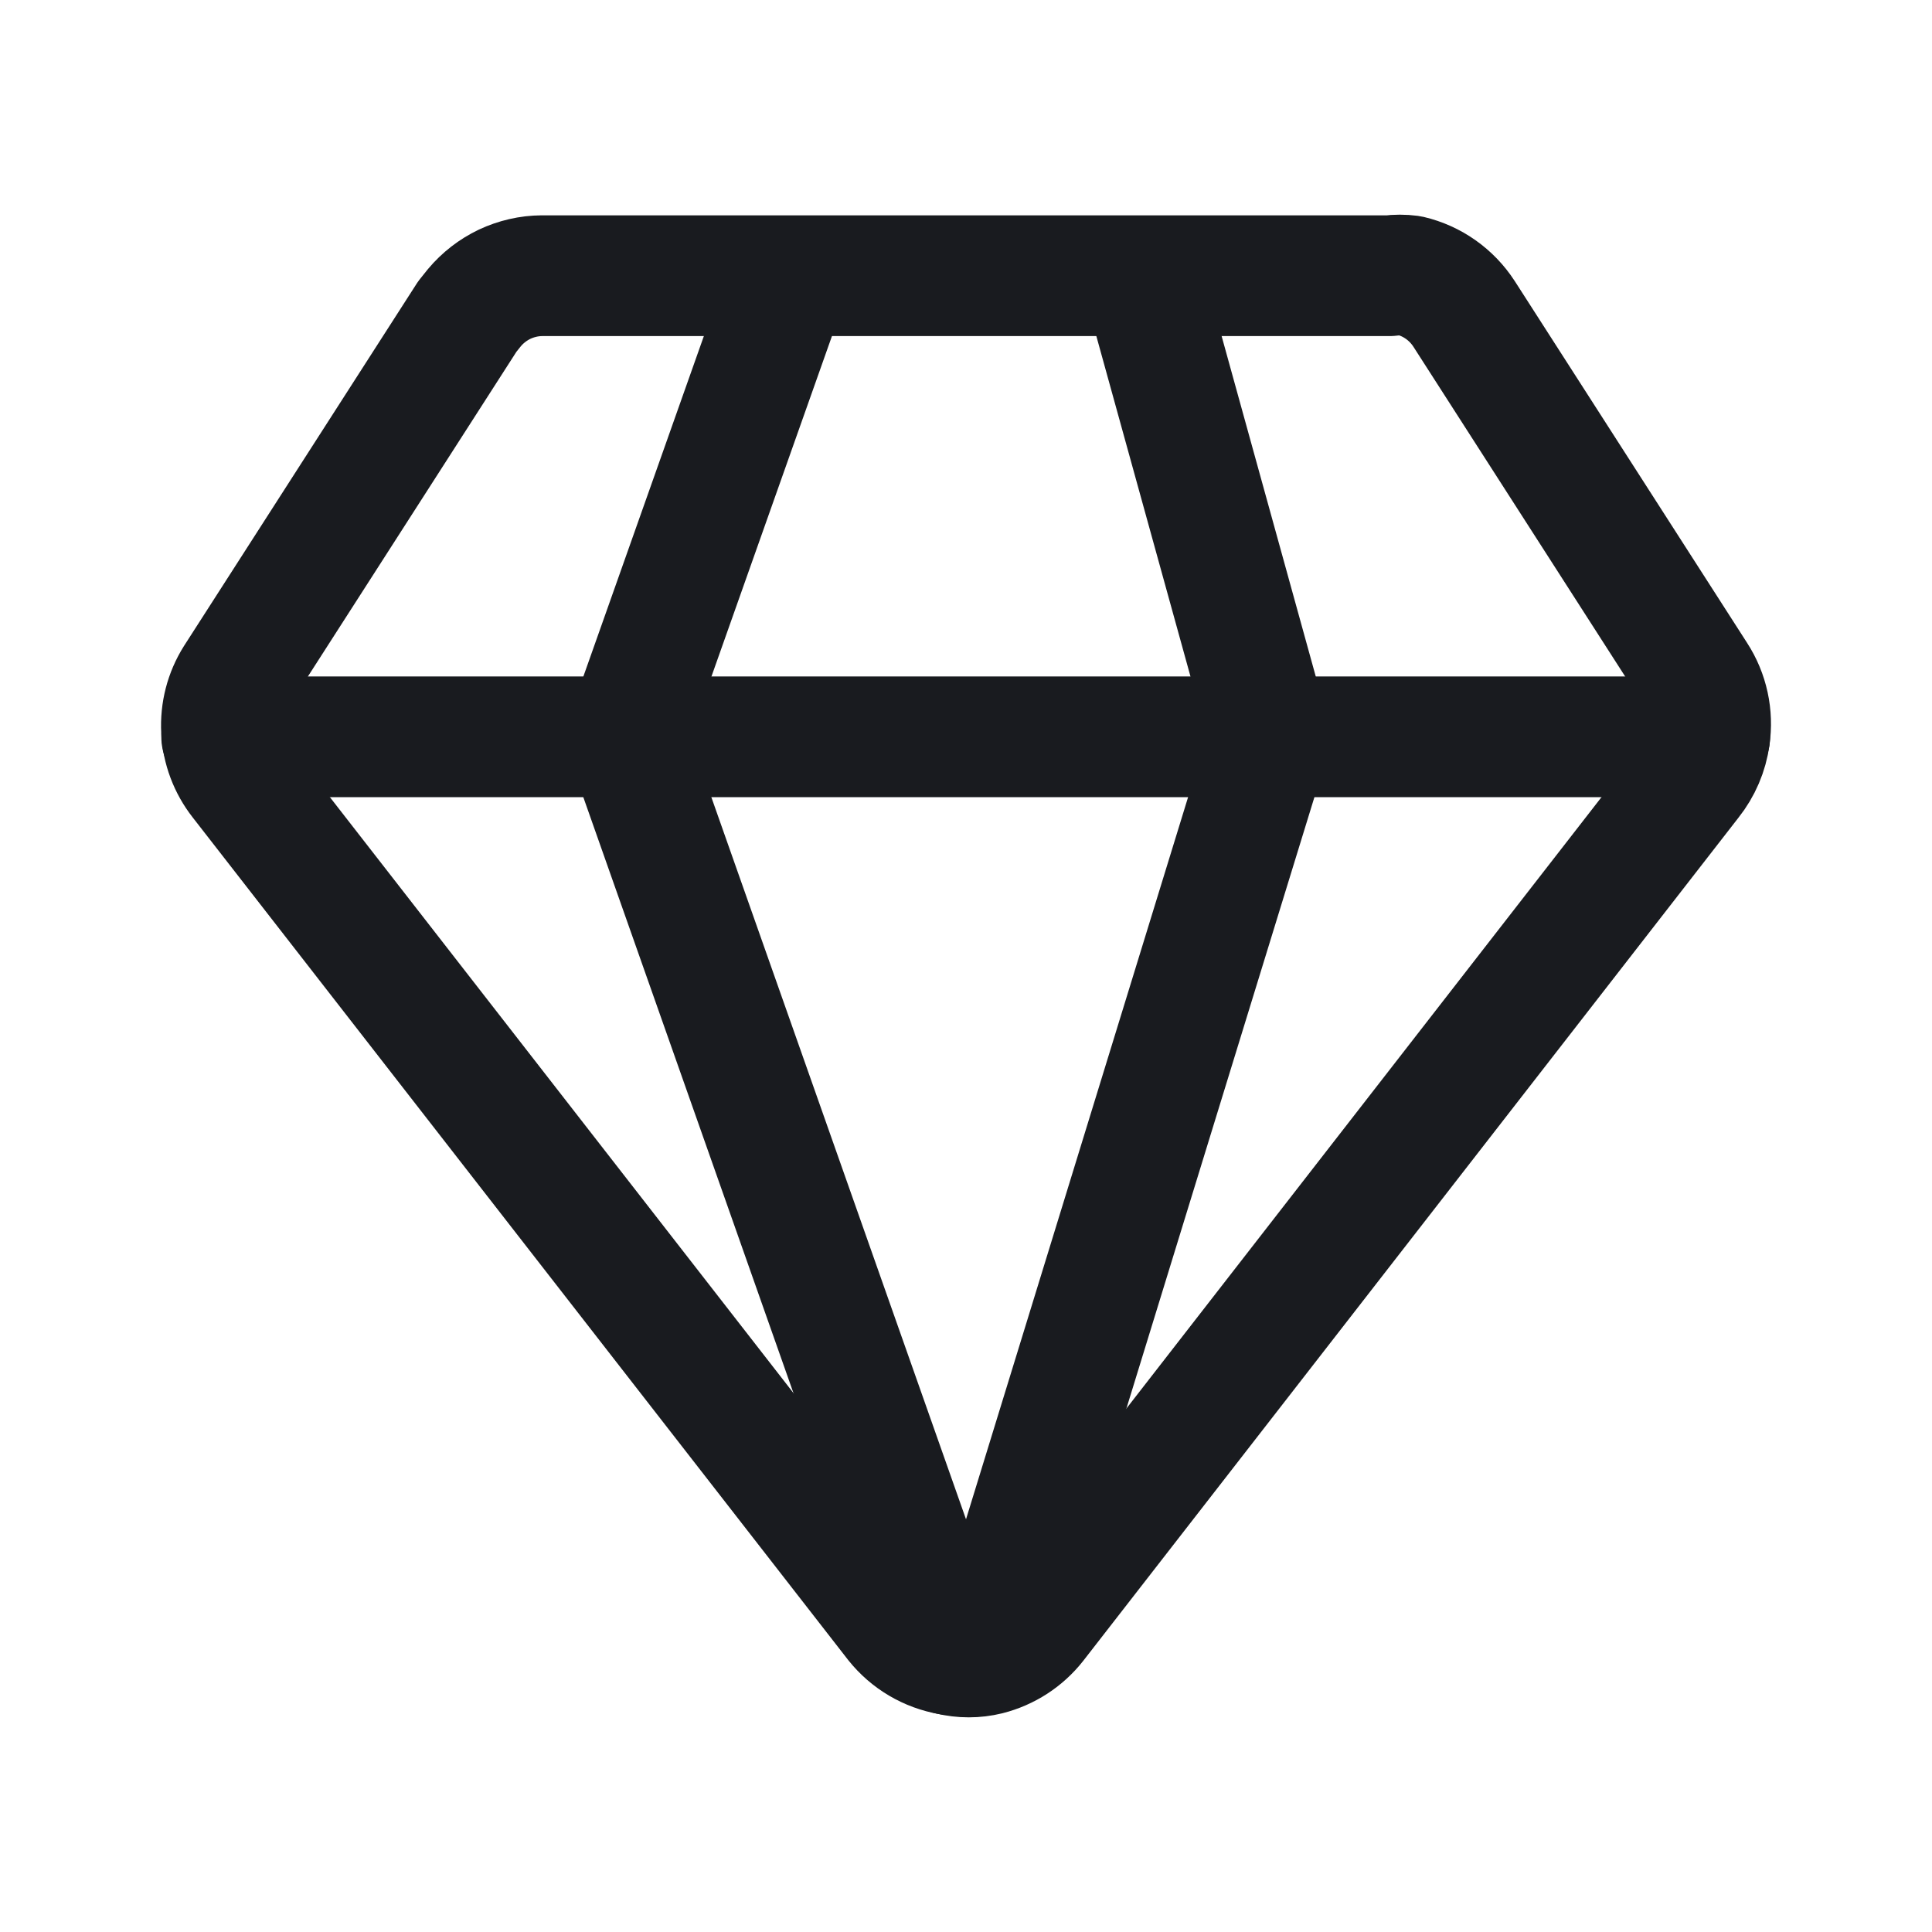 <svg width="24" height="24" viewBox="0 0 24 24" fill="none" xmlns="http://www.w3.org/2000/svg">
<path d="M21.238 9.153C21.211 9.351 21.131 9.537 21.007 9.693L12.866 20.169C12.716 20.36 12.507 20.495 12.271 20.555C12.116 20.593 11.953 20.593 11.798 20.555C11.533 20.509 11.294 20.368 11.126 20.158L2.985 9.693C2.845 9.514 2.763 9.297 2.752 9.07C2.74 8.843 2.798 8.618 2.919 8.426L5.805 3.932L5.893 3.822C5.996 3.699 6.124 3.6 6.268 3.531C6.413 3.463 6.571 3.426 6.731 3.425H17.262C17.346 3.414 17.431 3.414 17.515 3.425C17.792 3.49 18.032 3.66 18.187 3.899L21.073 8.393C21.219 8.618 21.277 8.888 21.238 9.153Z" stroke="#191B1F" stroke-width="1.5" stroke-linecap="round" stroke-linejoin="round"/>
<path d="M14.199 3.458L15.774 9.153L12.271 20.544" stroke="#191B1F" stroke-width="1.5" stroke-linecap="round" stroke-linejoin="round"/>
<path d="M11.798 20.555L7.777 9.153L9.793 3.458" stroke="#191B1F" stroke-width="1.5" stroke-linecap="round" stroke-linejoin="round"/>
<path d="M2.754 9.153H7.777H15.774H21.238" stroke="#191B1F" stroke-width="1.5" stroke-linecap="round" stroke-linejoin="round"/>
</svg>
